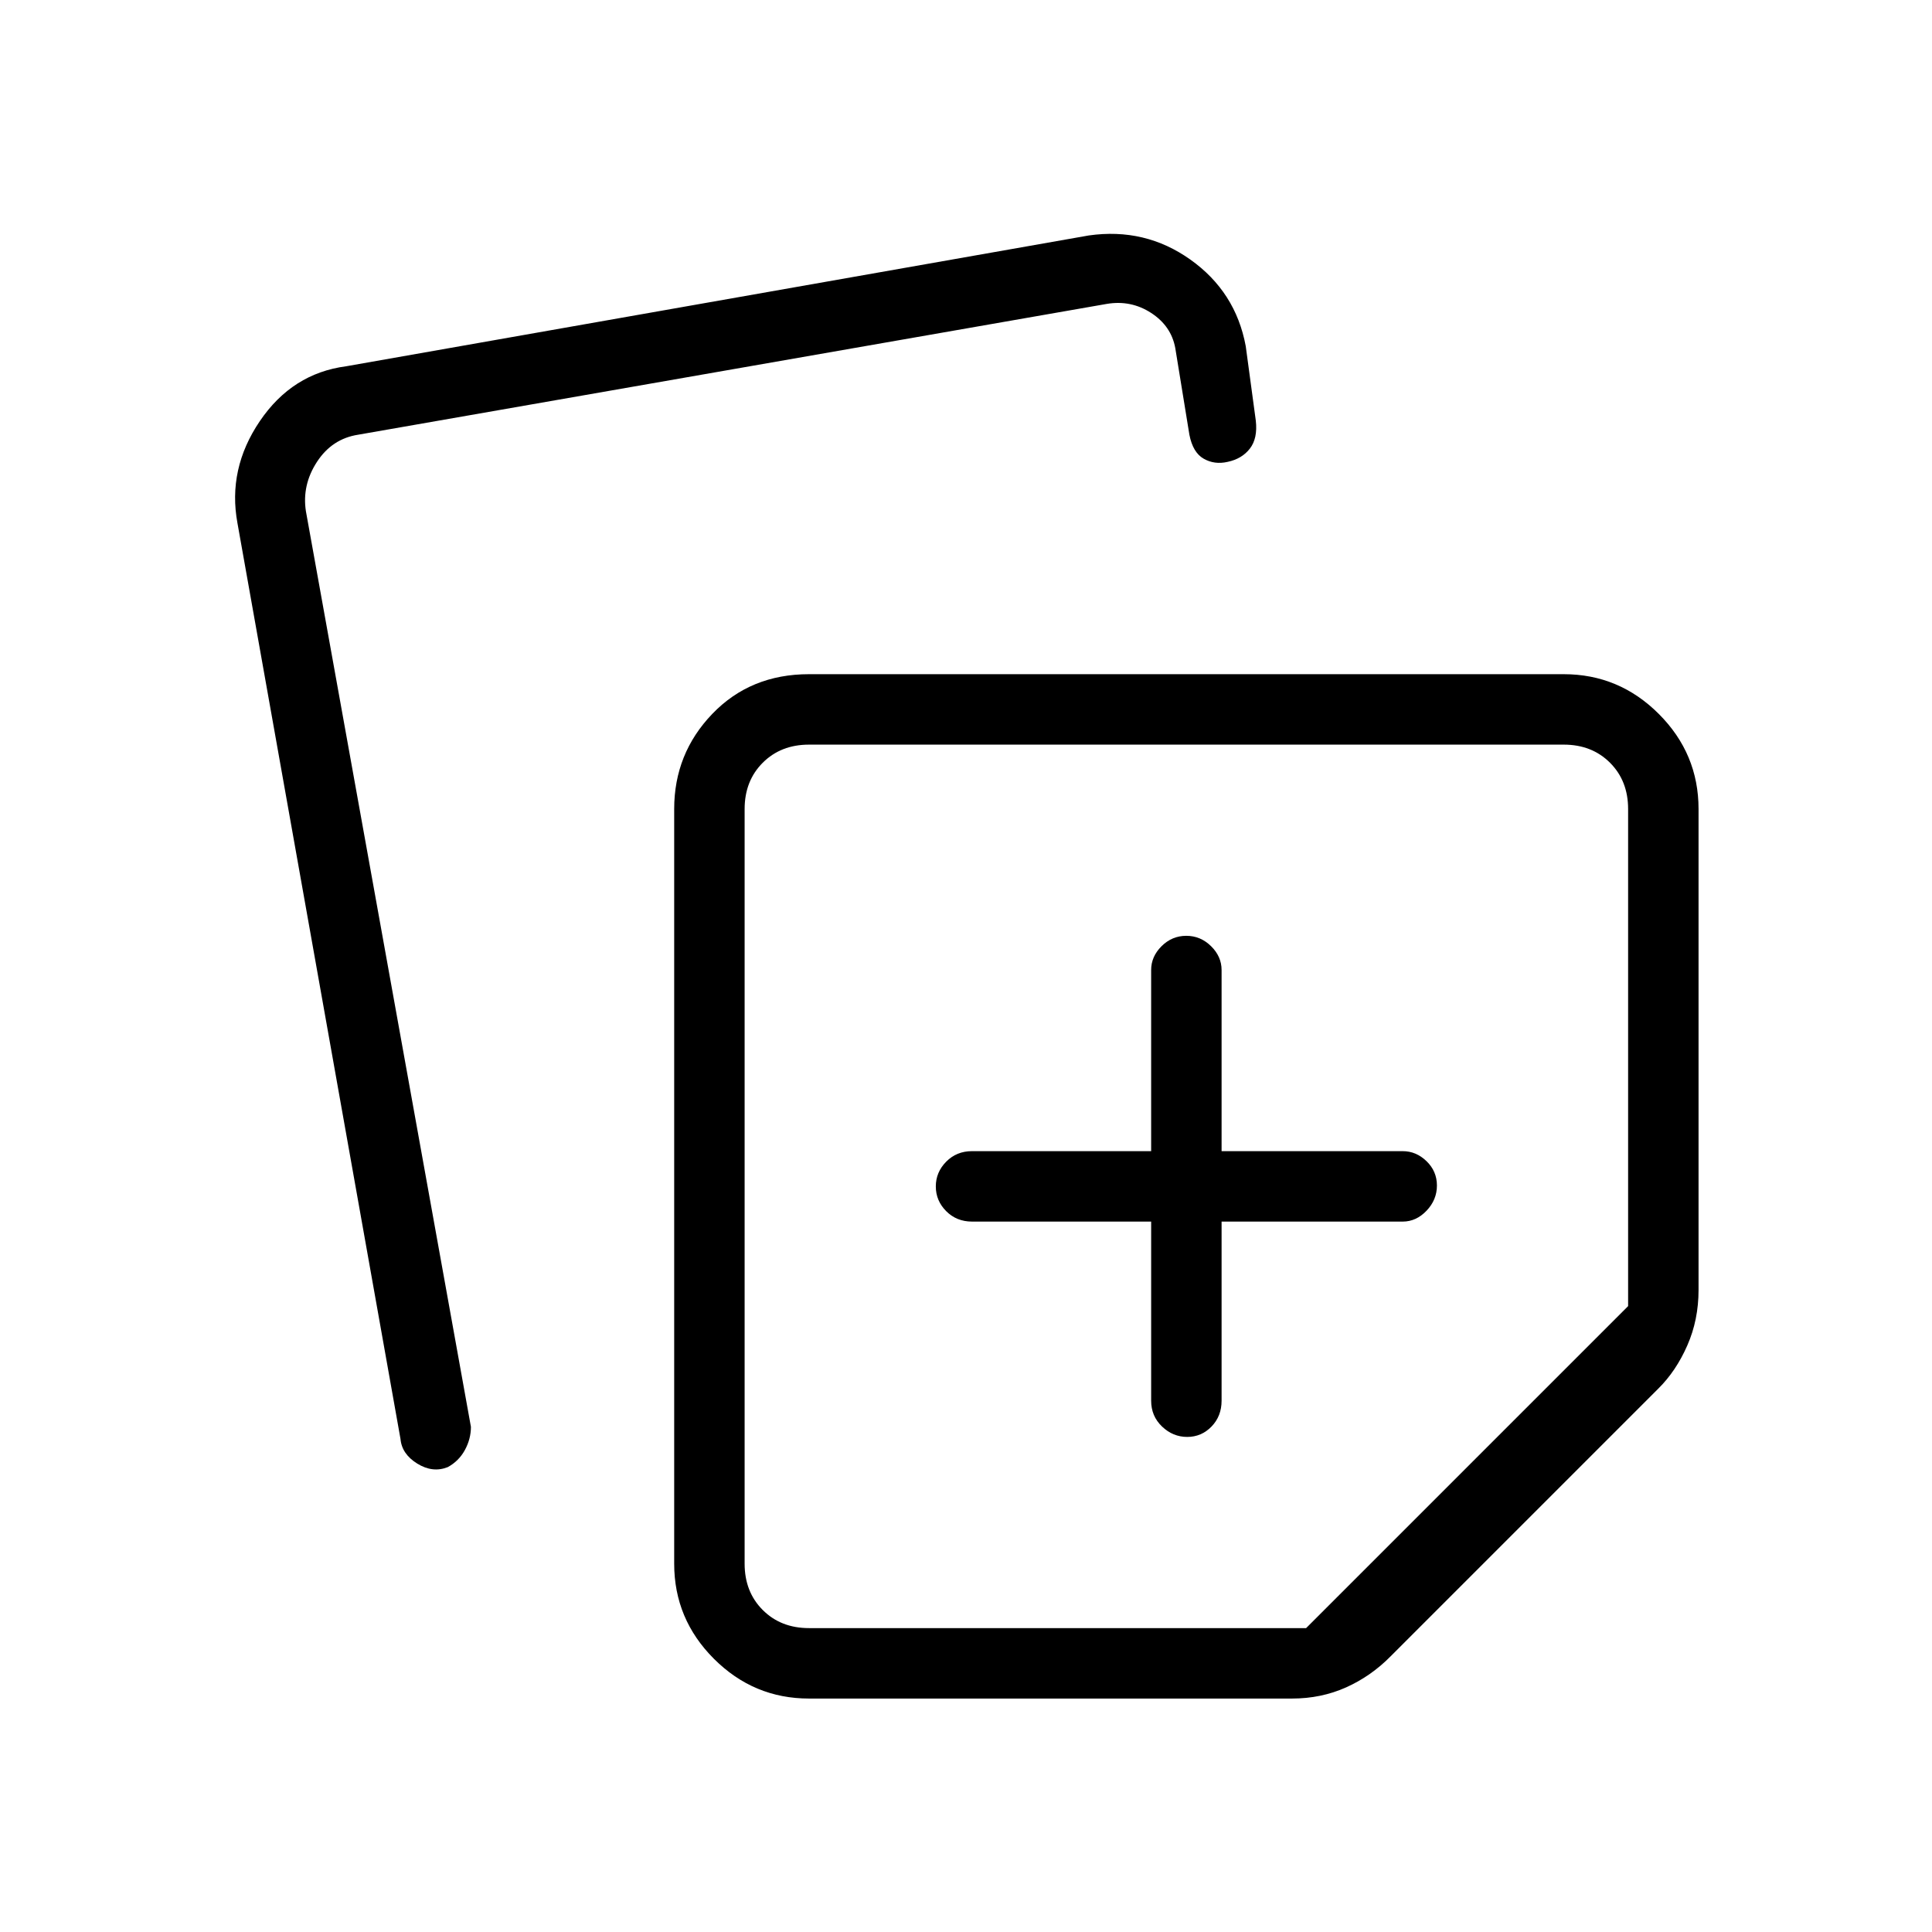 <svg xmlns="http://www.w3.org/2000/svg" height="48" viewBox="0 -960 960 960" width="48"><path d="M335-183v-375q0-27.56 18.94-47.28Q372.89-625 402-625h375q27.5 0 47.25 19.75T844-558v239q0 14.83-5.59 27.55Q832.83-278.73 824-270L691-137q-9.77 9.91-22.15 15.46Q656.46-116 642-116H402q-27.5 0-47.25-19.75T335-183ZM118-700q-5-27 11.11-50.75Q145.21-774.49 172-778l369-65q28-4 50.5 12t27.5 43l5 37q1 8.82-2.95 13.91-3.94 5.09-11.05 6.59-6.5 1.5-11.89-1.57-5.39-3.07-7.11-11.93l-7-43q-2-11-12-17.5t-22-4.5l-372 65q-13 2-20.5 13.5T152-706l82 455q0 6-3 11.5t-8.5 8.5q-7.5 3-15.17-1.75T199-245l-81-455Zm252 142v375q0 14 9 23t23 9h247l160-160v-247q0-14-9-23t-23-9H402q-14 0-23 9t-9 23Zm220 187Zm-18 18v89q0 7.68 5.41 12.84t12.5 5.16q7.09 0 12.09-5.16t5-12.84v-89h90q6.7 0 11.85-5.41 5.15-5.41 5.15-12.5T708.85-383q-5.15-5-11.85-5h-90v-90q0-6.7-5.23-11.85-5.23-5.15-12.31-5.15-7.09 0-12.28 5.15Q572-484.7 572-478v90h-89q-7.68 0-12.84 5.23T465-370.46q0 7.09 5.16 12.28Q475.32-353 483-353h89Z"/></svg>